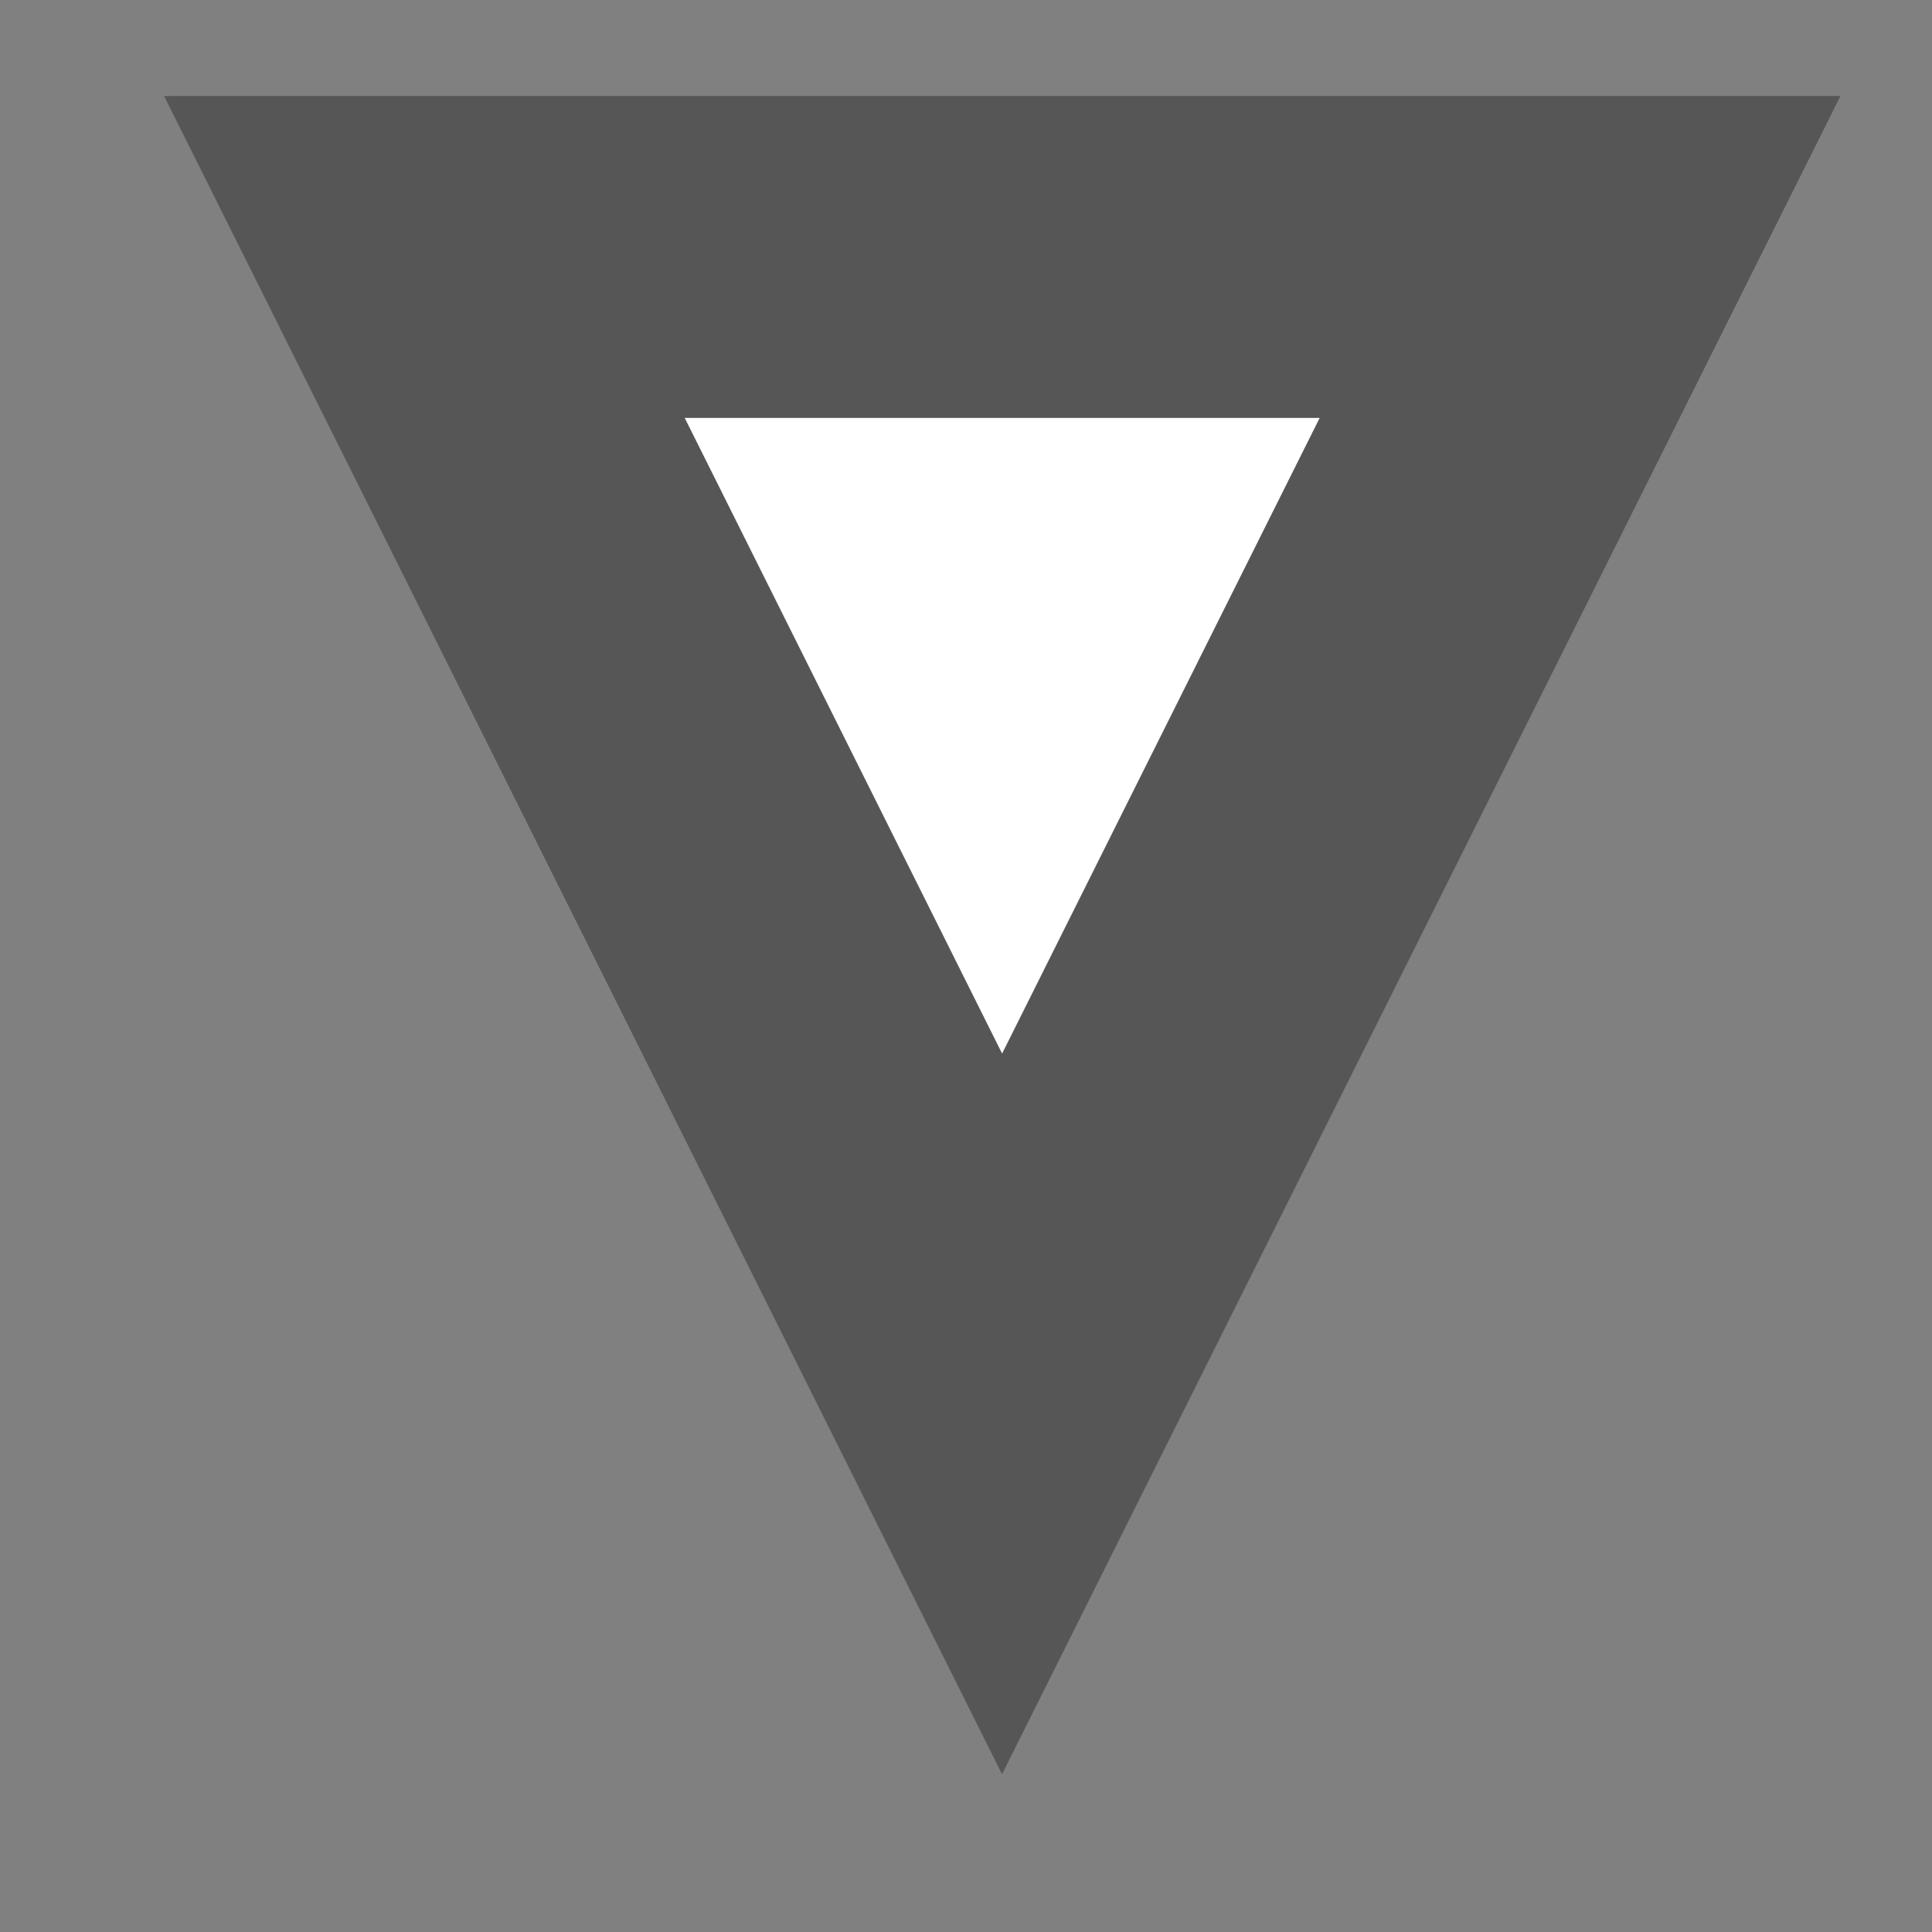 <svg width="6" height="6" viewBox="0 0 6 6" fill="none" xmlns="http://www.w3.org/2000/svg">
<rect x="0" y="0" width="6" height="6" fill="#808080" stroke="none"/>
<path d="M1.318 0.798L4.907 0.798L3.112 4.391L1.318 0.798Z" fill="white" stroke="#565656"/>
</svg>
